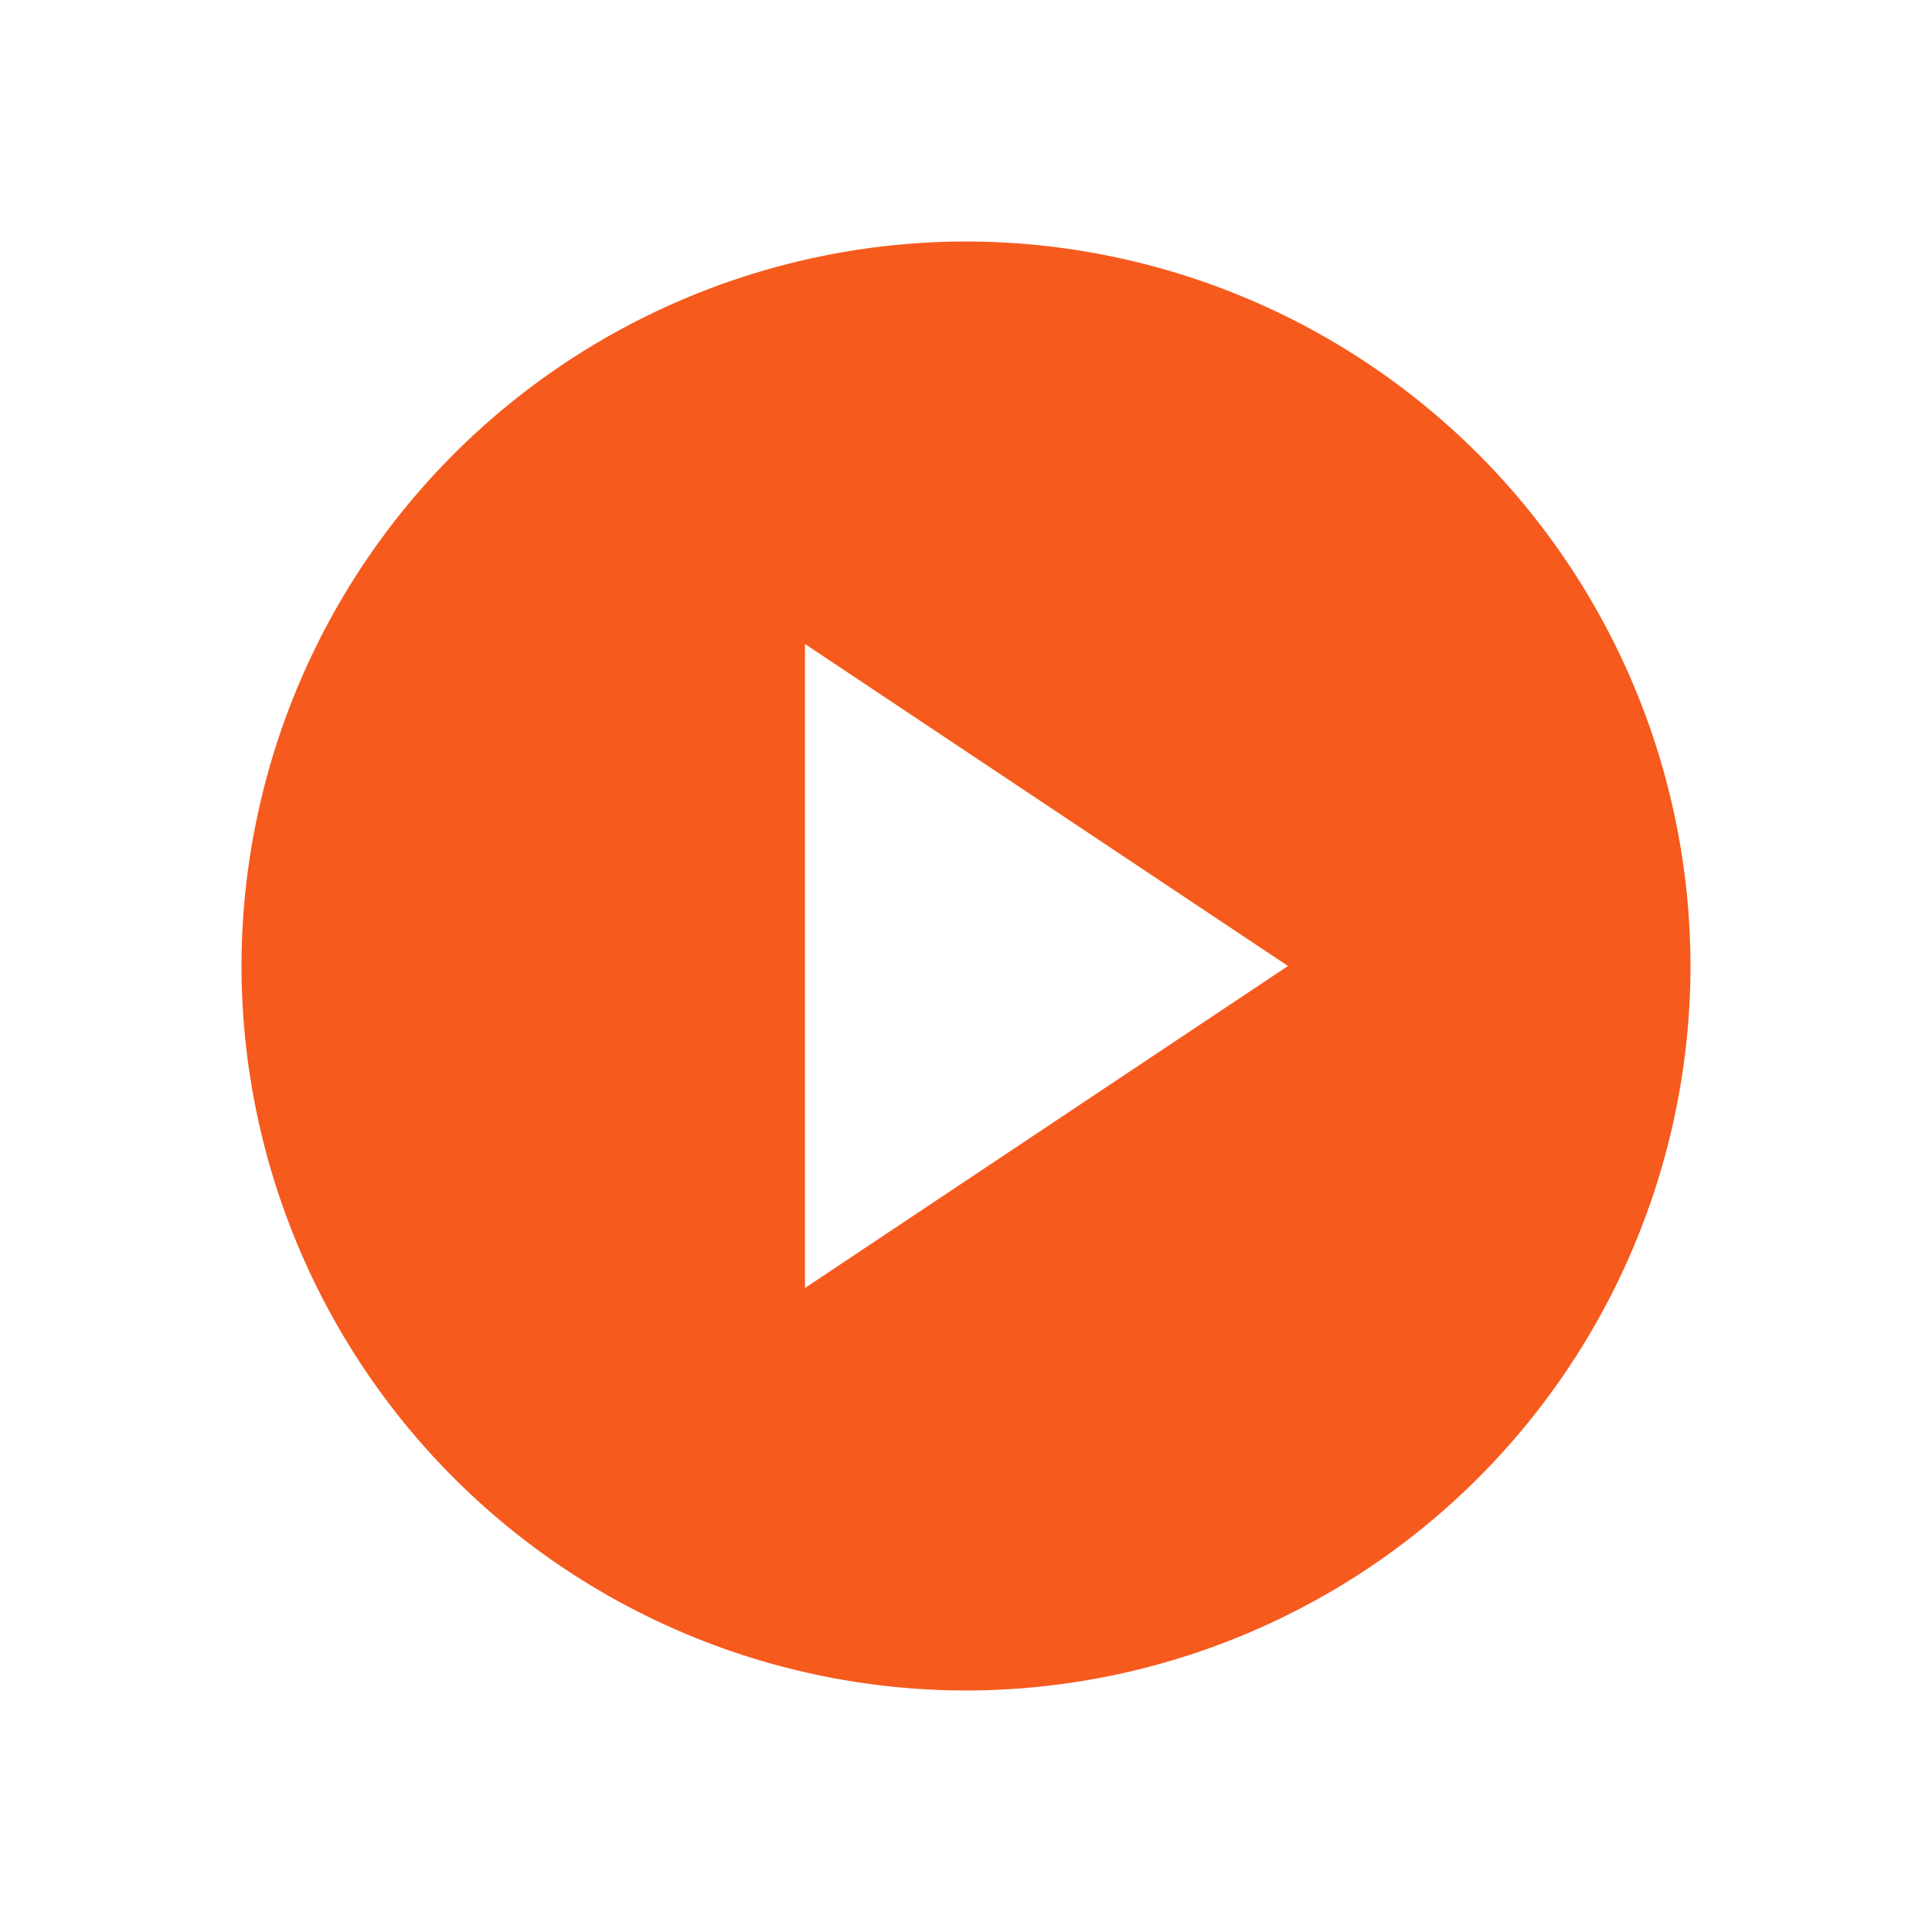<svg xmlns='http://www.w3.org/2000/svg' width='24' height='24' viewBox='0 0 24 24'><rect width='24' height='24' opacity='0'/><path fill='#F65A1D' d='M-1839-2022a9.01,9.01,0,0,1-9-9,9.01,9.01,0,0,1,9-9,9.01,9.01,0,0,1,9,9A9.01,9.01,0,0,1-1839-2022Zm-2-13h0v8l6-4-6-4Z' transform='translate(1851 2043)'/></svg>